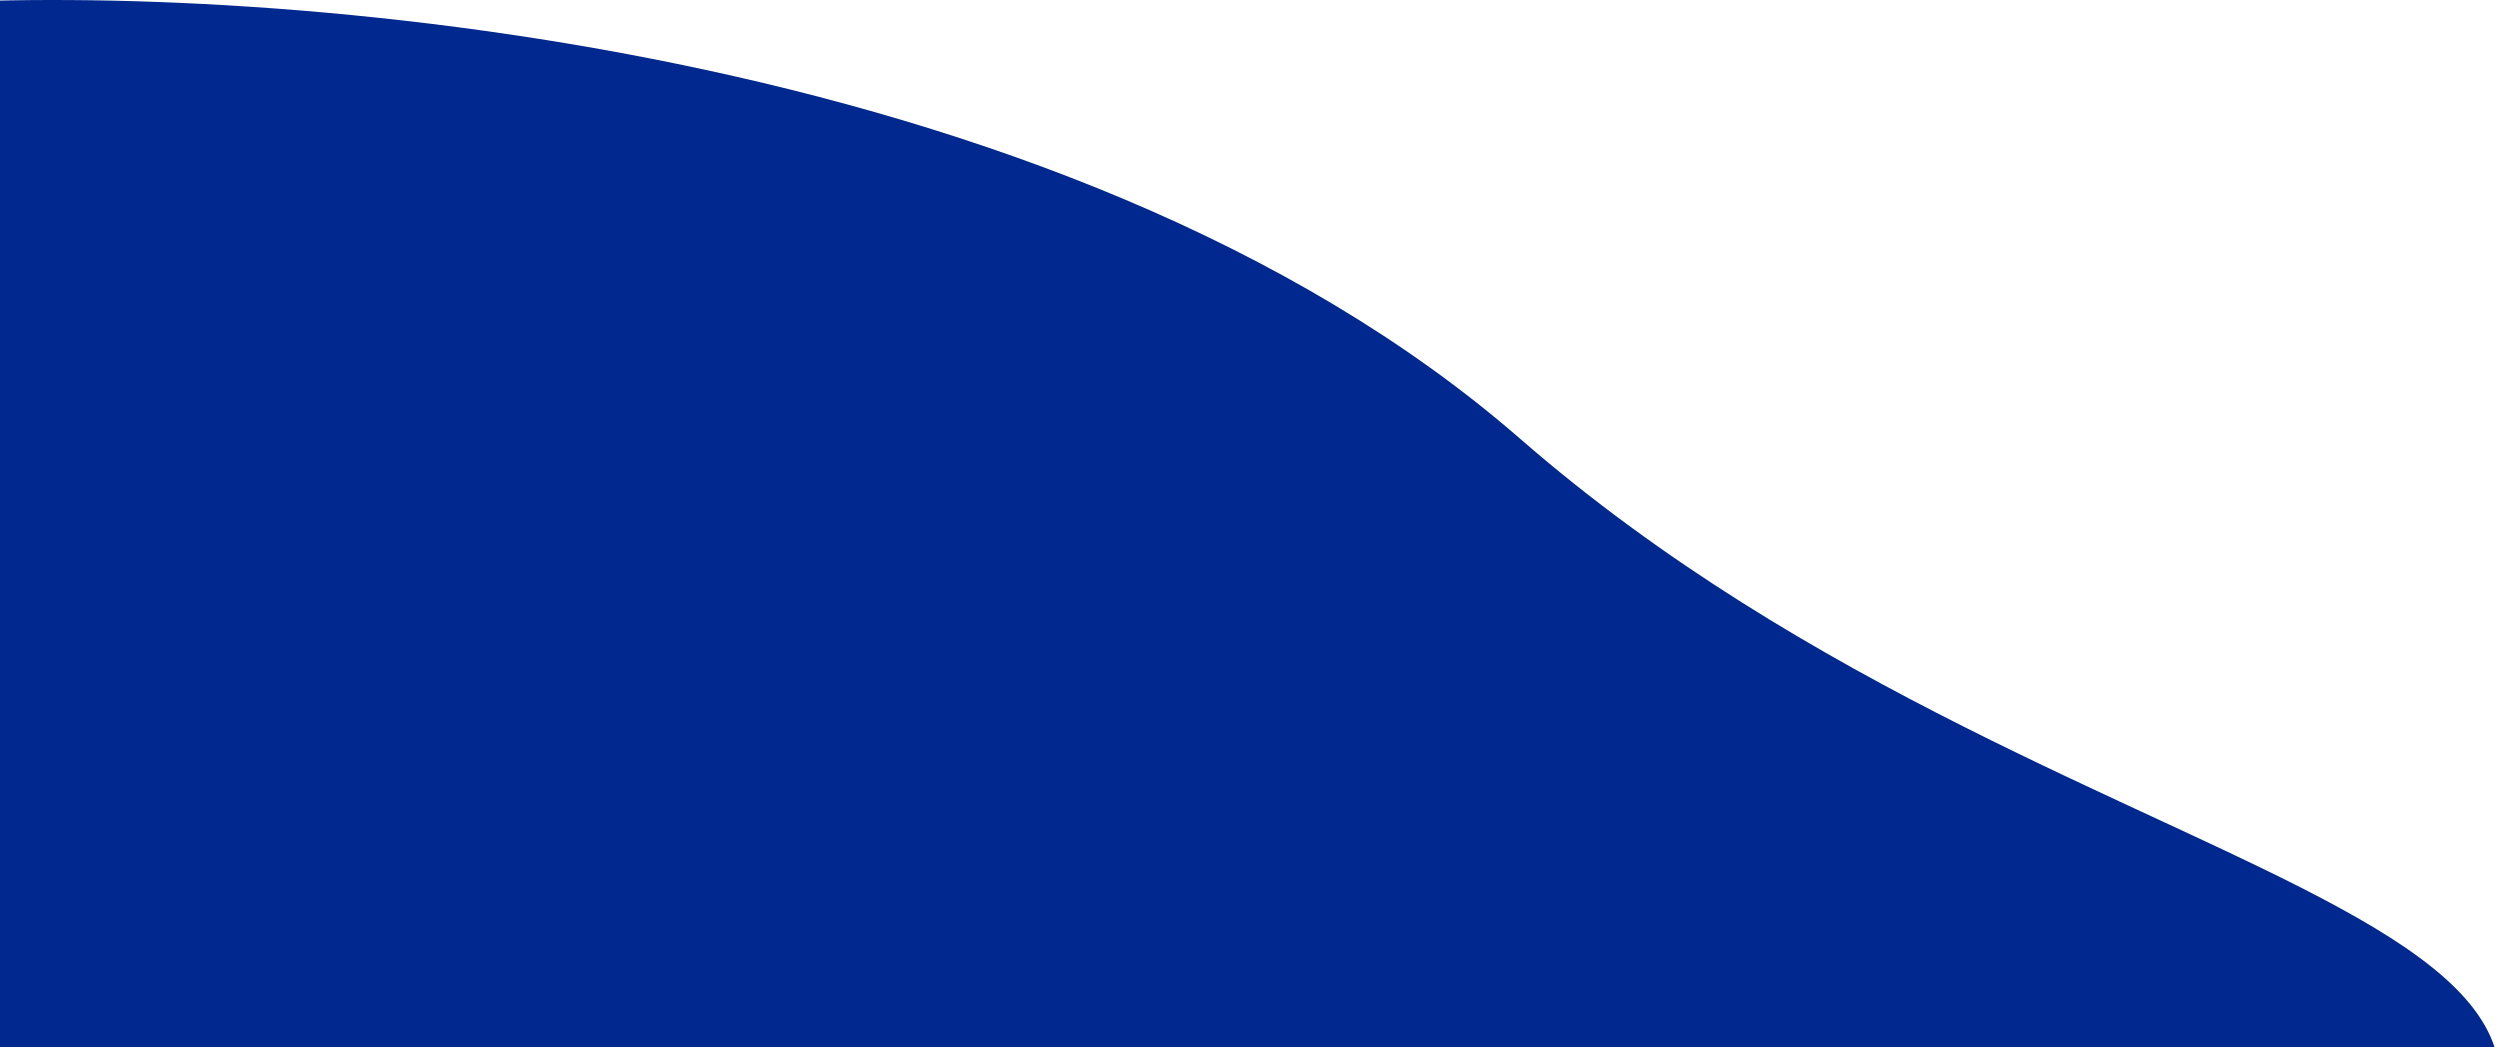 <svg width="222" height="93" viewBox="0 0 222 93" fill="none" xmlns="http://www.w3.org/2000/svg">
<g style="mix-blend-mode:soft-light">
<path d="M134.987 38.96C94.353 3.579 23.398 -1.534 -7 0.332V175H65.725C94.969 169.215 163.615 149.807 204.249 118.457C255.041 79.268 185.779 83.187 134.987 38.96Z" fill="#00288F"/>
</g>
</svg>
